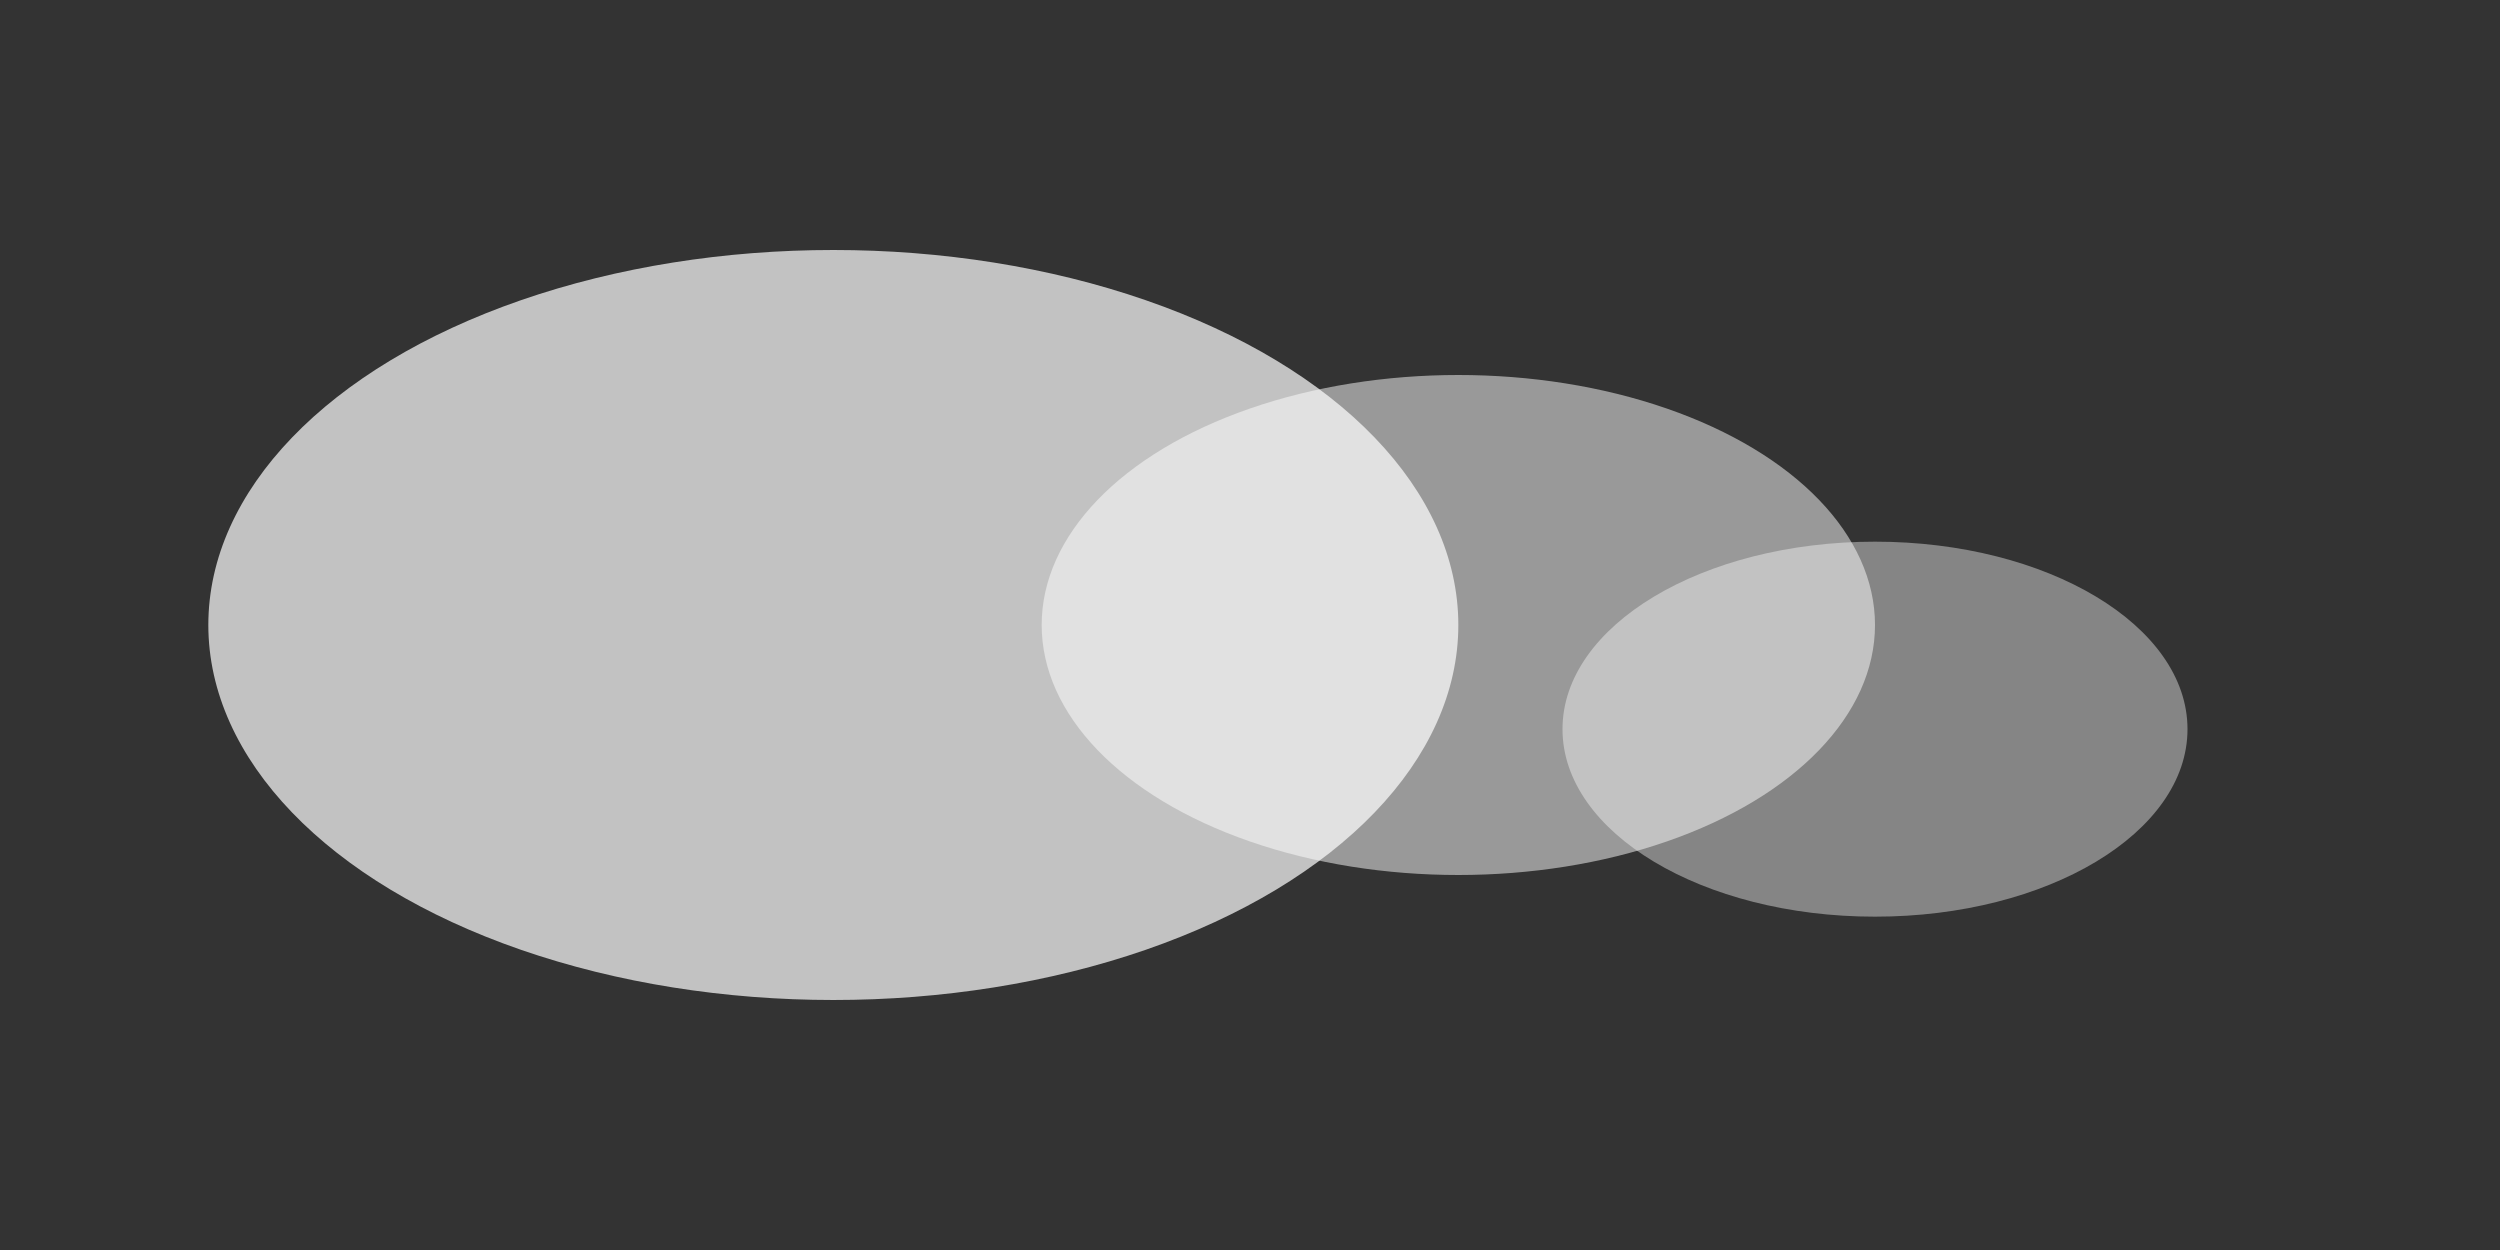 <svg width="120" height="60" viewBox="0 0 120 60" fill="none" xmlns="http://www.w3.org/2000/svg">
  <rect x="0" y="0" width="120" height="60" fill="#333333" stroke="none"/>
  <ellipse cx="40" cy="30" rx="30" ry="18" fill="#fff" fill-opacity="0.7"/>
  <ellipse cx="70" cy="30" rx="20" ry="12" fill="#fff" fill-opacity="0.5"/>
  <ellipse cx="90" cy="35" rx="15" ry="9" fill="#fff" fill-opacity="0.4"/>
</svg>
